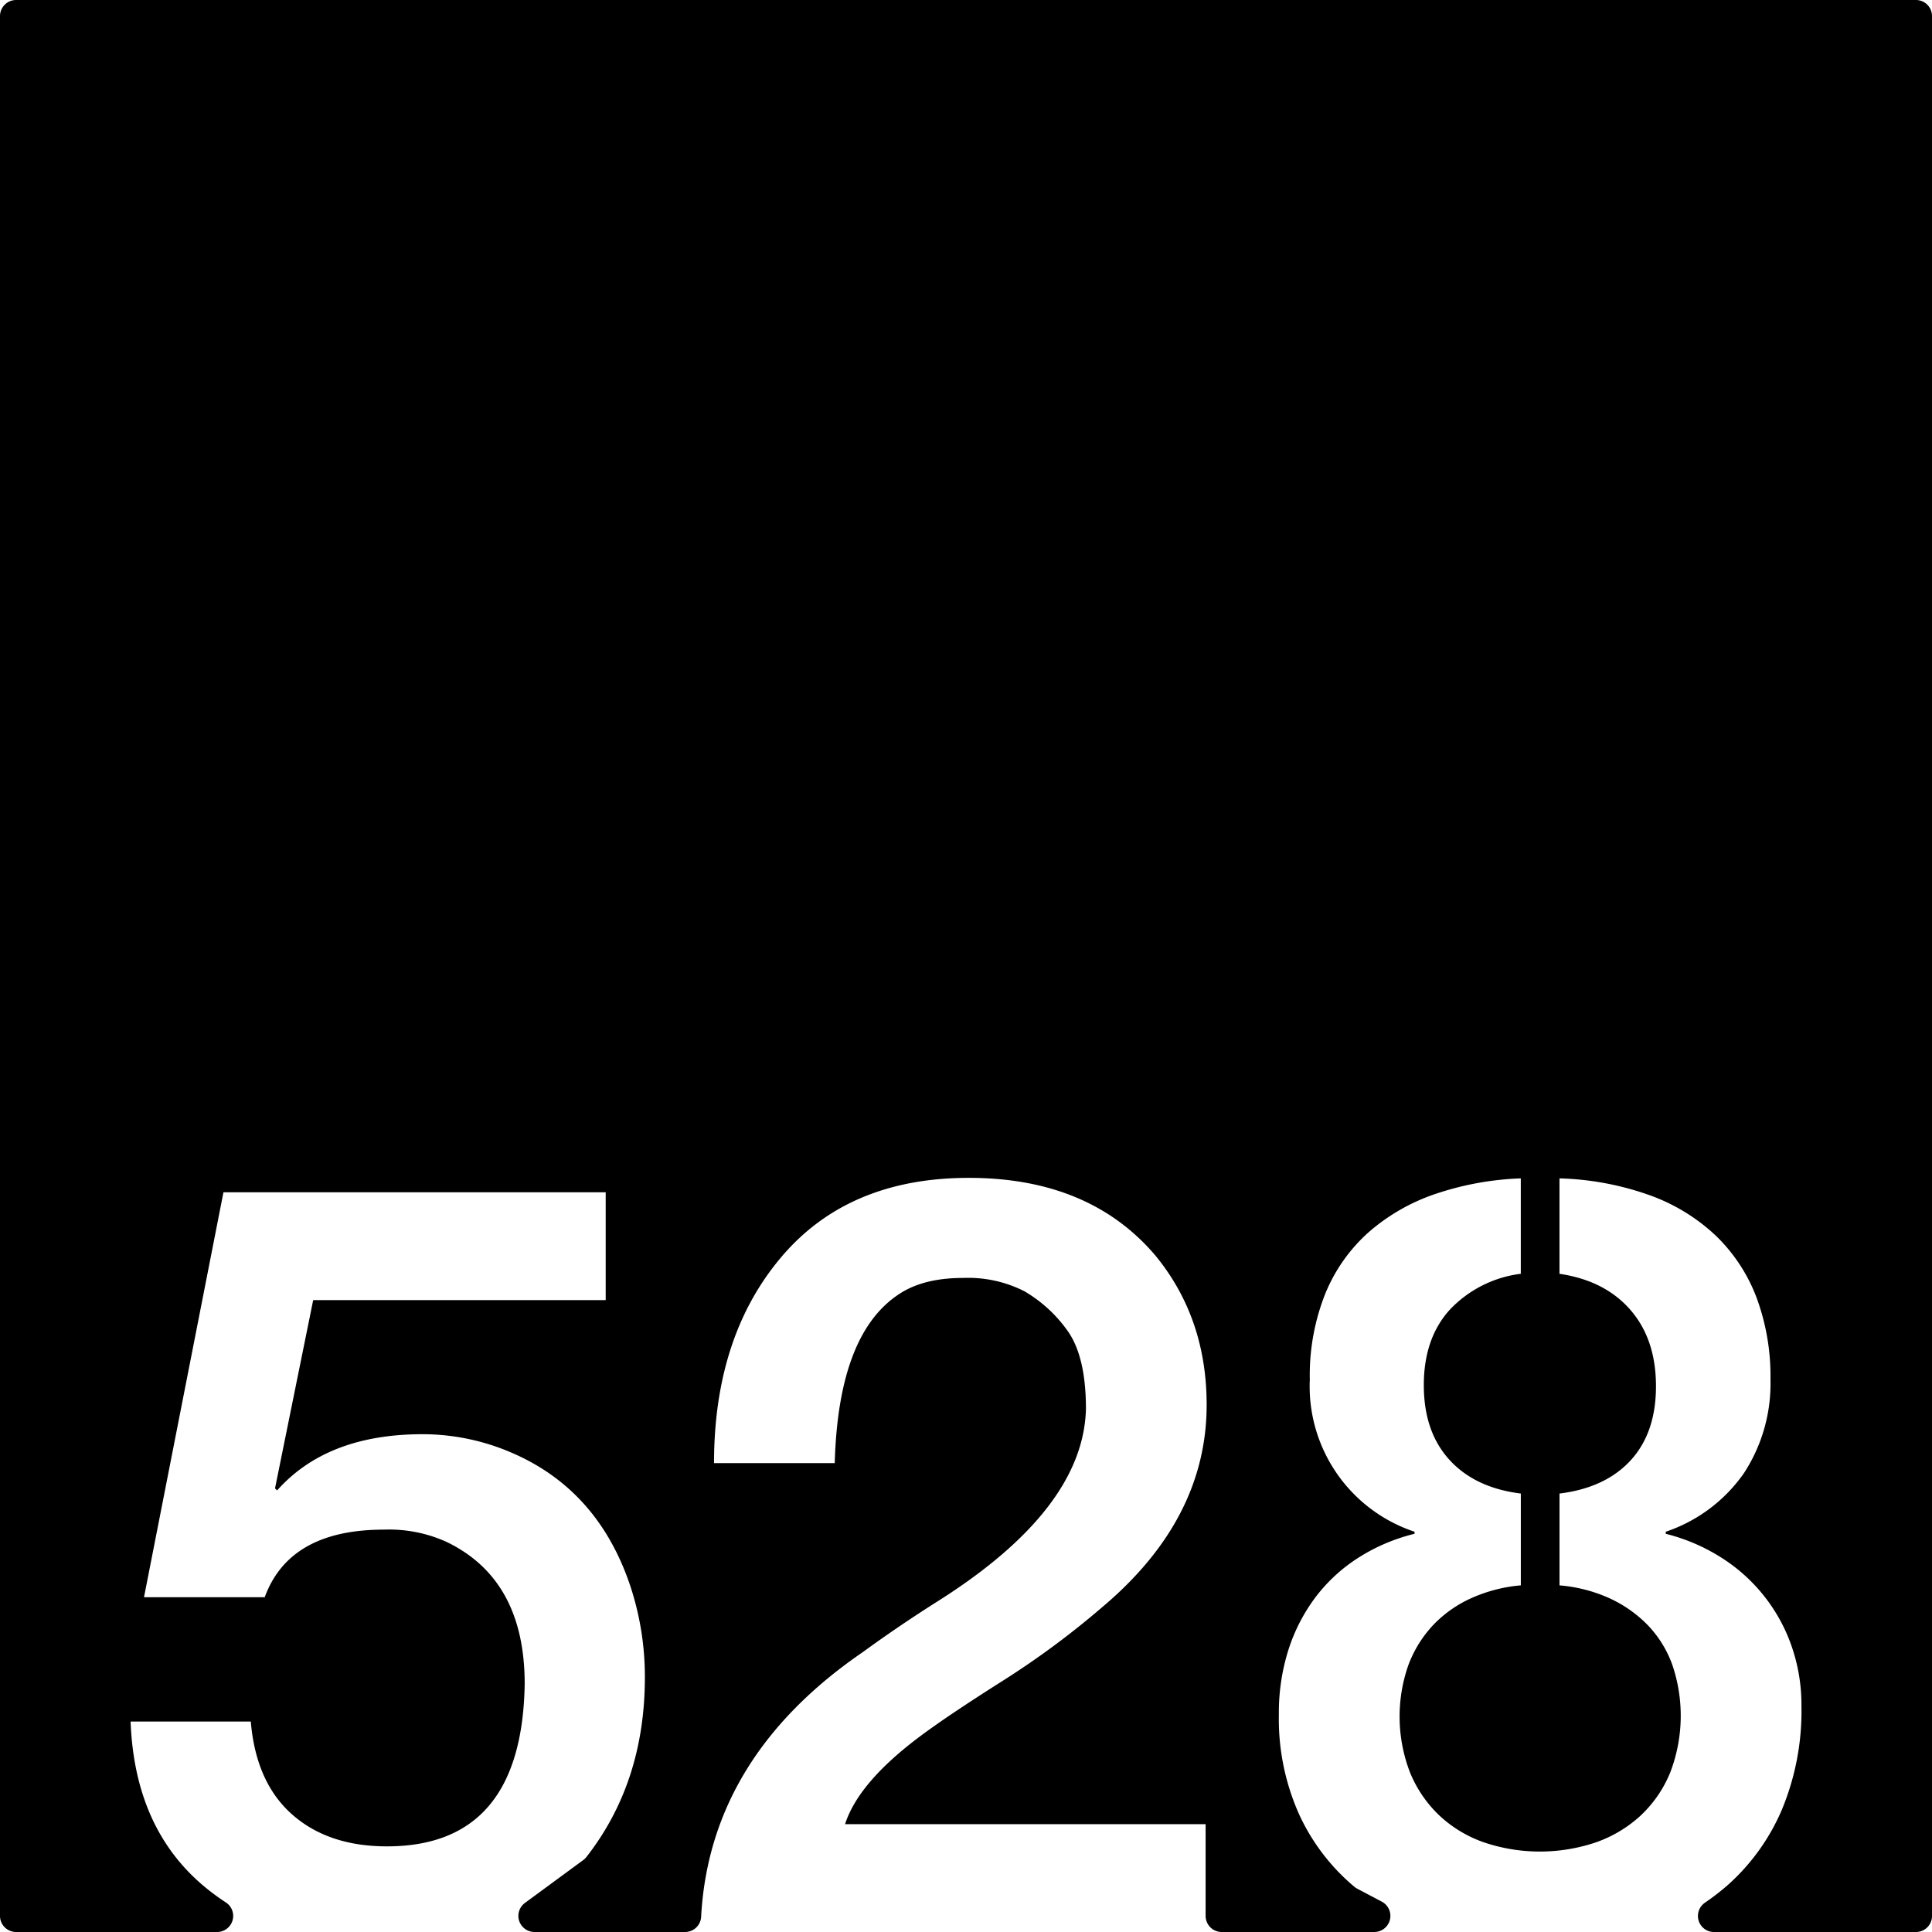 <svg xmlns="http://www.w3.org/2000/svg" width="120mm" height="120mm" viewBox="0 0 340.157 340.157">
  <g id="Zimmernummer">
      <g id="Z-03-528">
        <path fill="#000000" stroke="none" d="M337.323,0H2.834A2.834,2.834,0,0,0,0,2.834V337.323a2.834,2.834,0,0,0,2.834,2.834H38.226a2.831,2.831,0,0,0,1.524-5.215q-1.721-1.125-3.316-2.412Q23.72,322.267,22.993,303.1H44.155q.906,10.718,7.266,16.348t16.711,5.631q23.791,0,24.248-28.61,0-18.342-13.713-24.974a24.486,24.486,0,0,0-11.08-2.18q-16.62,0-20.981,11.9H25.354l13.987-71.293h67.3V228.9h-51.5l-6.72,33.15.363.364q8.81-9.9,25.611-9.9a39.51,39.51,0,0,1,15.713,3.27q14.985,6.45,20.707,22.978a50.861,50.861,0,0,1,2.725,16.529q0,18.484-10.283,31.649a2.965,2.965,0,0,1-.58.561l-10.252,7.536a2.834,2.834,0,0,0,1.679,5.118H120.62a2.82,2.82,0,0,0,2.822-2.658q1.536-28.178,28.52-46.657,6.357-4.632,13.259-8.99,25.521-16.165,25.975-33.785,0-9.264-3.269-13.805a24.435,24.435,0,0,0-7.538-6.9A21.824,21.824,0,0,0,169.581,225q-6.63,0-10.807,2.543-11.171,6.811-11.806,30.06H125.716q0-22.251,11.806-36.236t33.059-13.987q21.252,0,32.877,13.713,8.991,10.989,8.99,26.248,0,20.071-18.254,35.51A149.684,149.684,0,0,1,176.12,296.2q-9.445,5.994-14.168,9.535-10.807,8.085-13.168,15.439h63.482v16.147a2.834,2.834,0,0,0,2.835,2.834h26.861a2.834,2.834,0,0,0,1.324-5.341l-4.31-2.275a3.018,3.018,0,0,1-.525-.35,36.481,36.481,0,0,1-9.655-12.6,41.061,41.061,0,0,1-3.633-17.755,36.583,36.583,0,0,1,1.681-11.354,31.215,31.215,0,0,1,4.768-9.264,29.01,29.01,0,0,1,7.537-6.947,32.989,32.989,0,0,1,9.9-4.223v-.363a26.969,26.969,0,0,1-18.438-26.793,38.844,38.844,0,0,1,2.725-15.121,29.348,29.348,0,0,1,7.675-10.853,34.829,34.829,0,0,1,11.76-6.721,52.726,52.726,0,0,1,14.987-2.725v16.8a20.714,20.714,0,0,0-12.489,6.312q-4.587,5.04-4.586,13.305,0,8.173,4.5,13.123t12.579,5.949v16.166A26.854,26.854,0,0,0,259,281.4a21.292,21.292,0,0,0-6.721,4.77,21.059,21.059,0,0,0-4.314,6.992,27.345,27.345,0,0,0,.318,18.982,21.847,21.847,0,0,0,5.131,7.492,22.121,22.121,0,0,0,7.81,4.723,30.787,30.787,0,0,0,19.8,0,22.609,22.609,0,0,0,7.856-4.723,21.51,21.51,0,0,0,5.178-7.539,27.863,27.863,0,0,0,.363-19.025,19.736,19.736,0,0,0-4.315-6.949,22.461,22.461,0,0,0-6.72-4.723,26.561,26.561,0,0,0-8.811-2.27V262.961q8.084-1,12.533-5.857t4.451-13.033q0-8.265-4.5-13.442t-12.488-6.357v-16.8a51.261,51.261,0,0,1,15.85,2.953,33.413,33.413,0,0,1,11.67,7.129,29.78,29.78,0,0,1,7.173,10.9,39.882,39.882,0,0,1,2.454,14.439,28.824,28.824,0,0,1-4.678,16.485,27.462,27.462,0,0,1-13.76,10.308v.363a33.205,33.205,0,0,1,9.764,4.178,30.1,30.1,0,0,1,12.4,15.621,31.5,31.5,0,0,1,1.727,10.535,45.25,45.25,0,0,1-3.451,18.254,37.483,37.483,0,0,1-9.582,13.307,42.435,42.435,0,0,1-3.981,3.067,2.83,2.83,0,0,0,1.629,5.15h35.543a2.834,2.834,0,0,0,2.834-2.834V2.834A2.834,2.834,0,0,0,337.323,0Z"/>
      </g>
    </g>
</svg>
